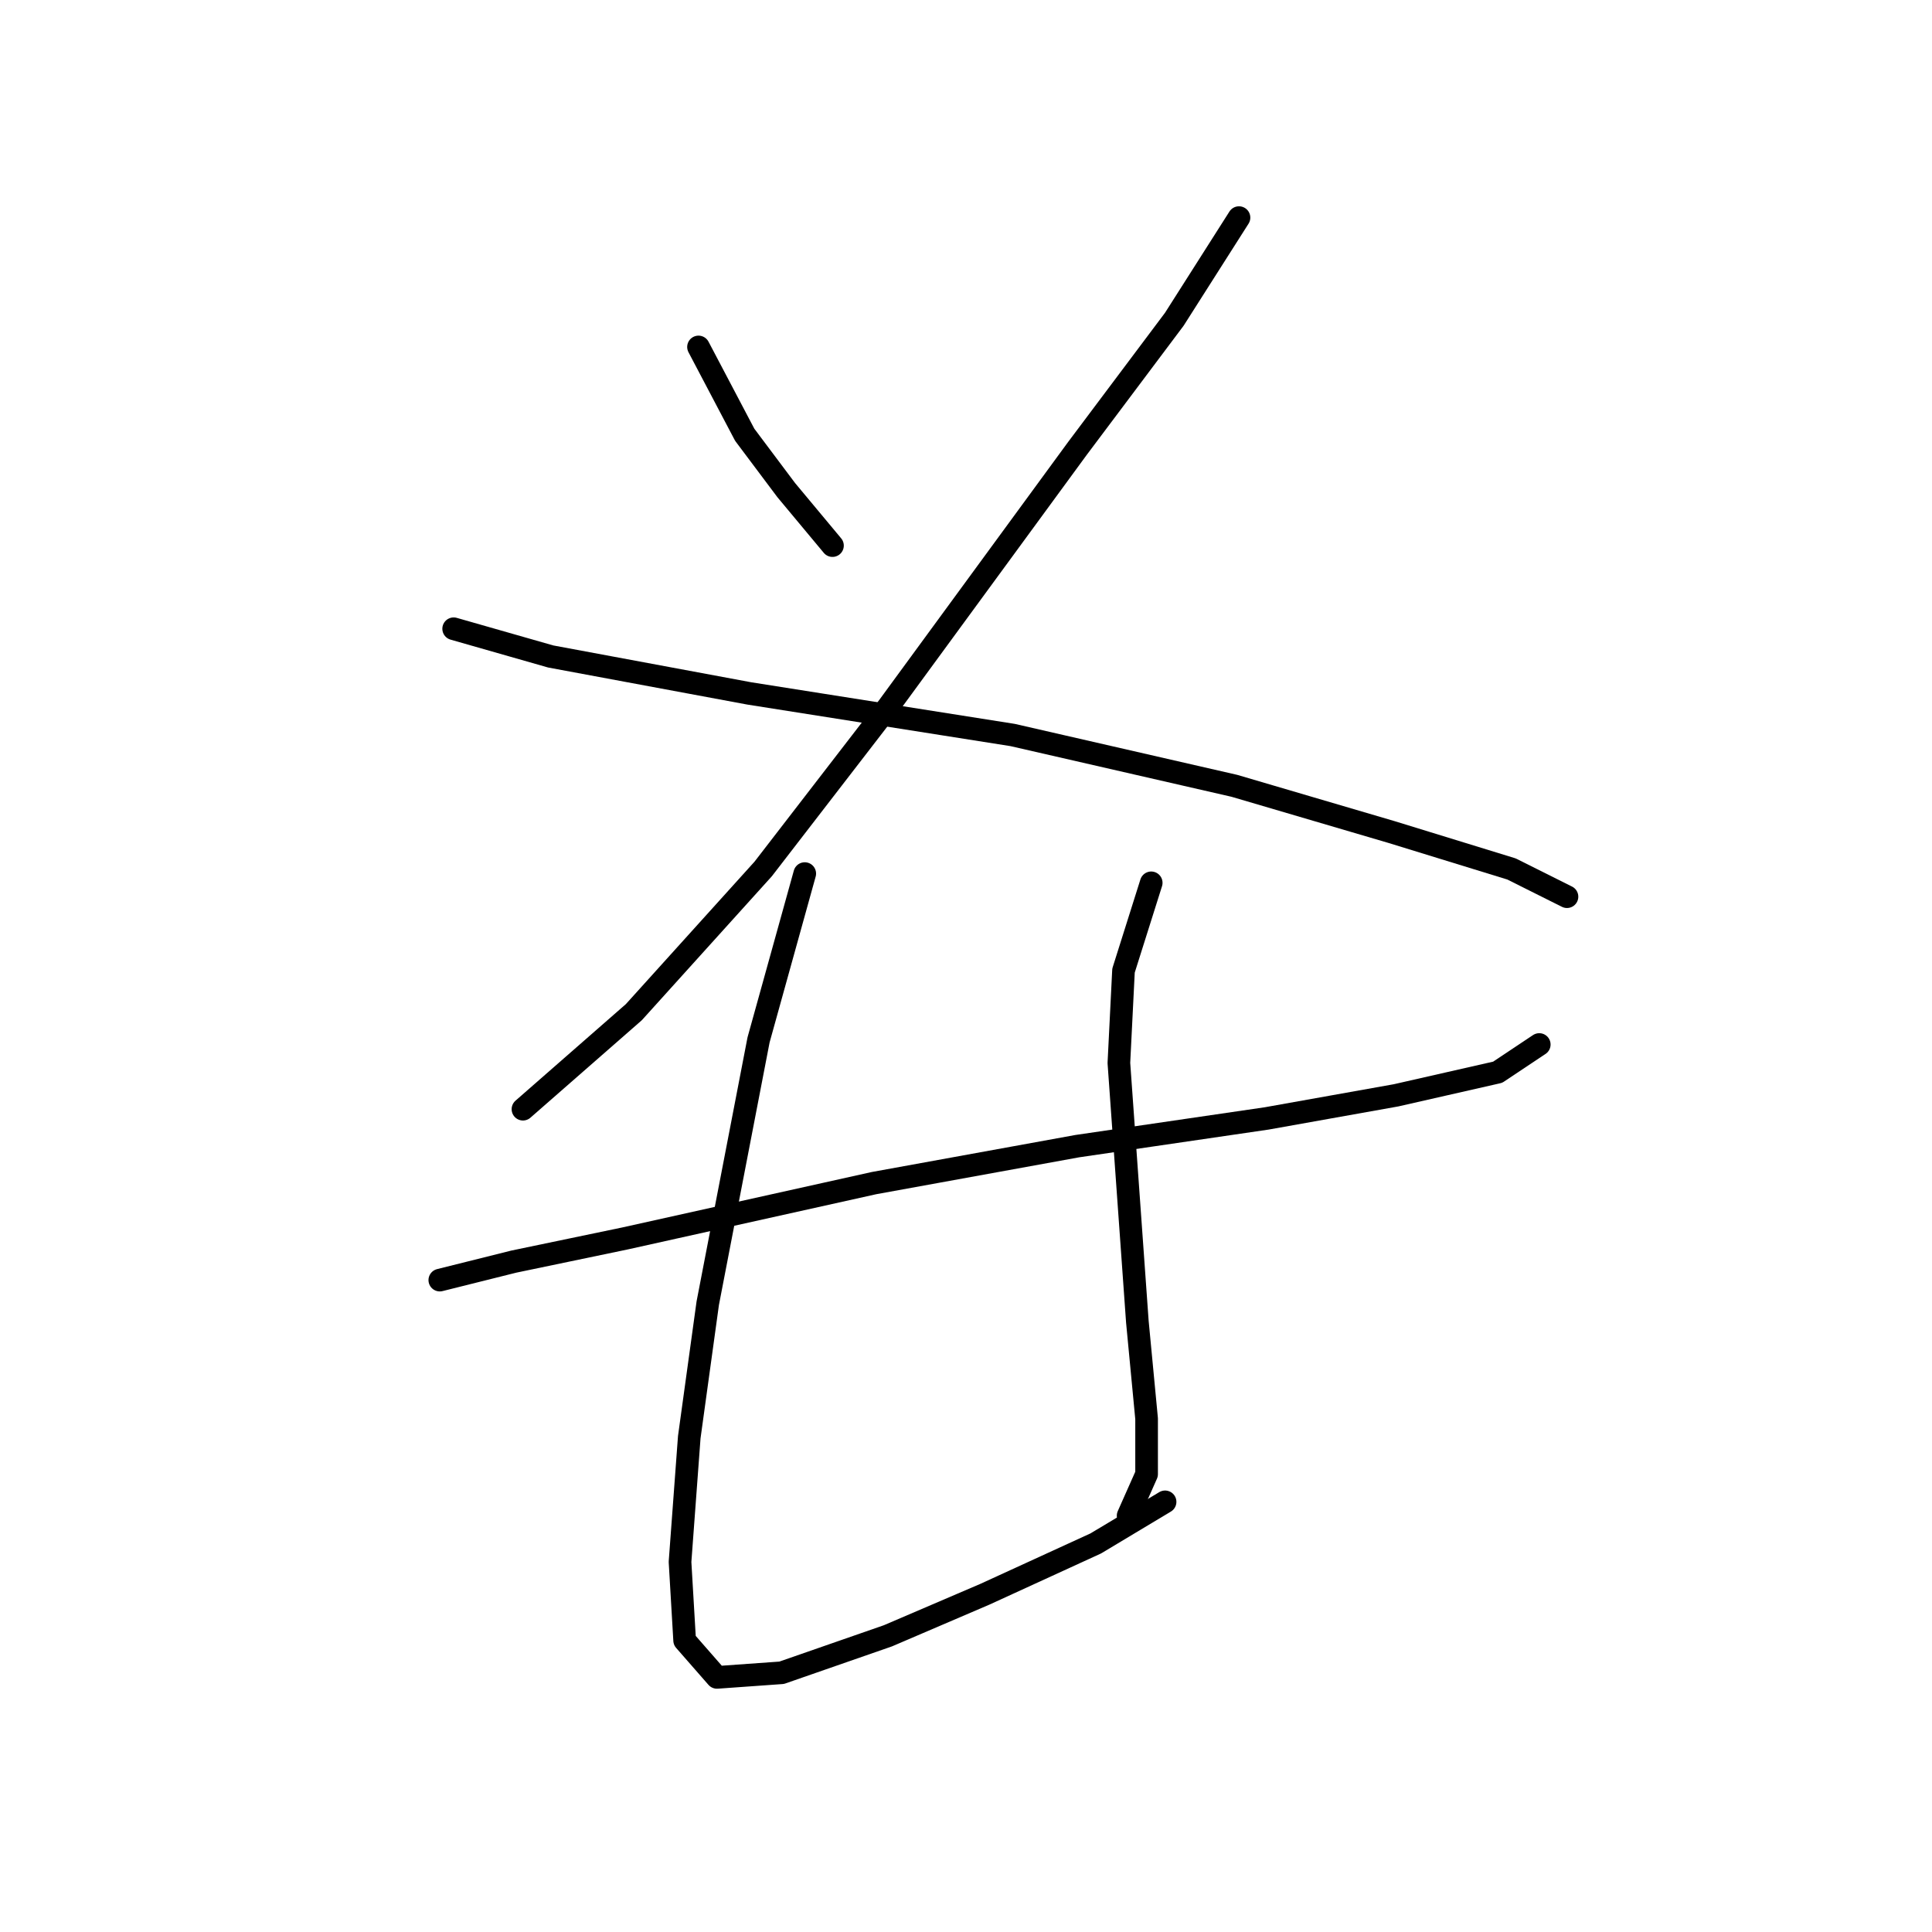 <?xml version="1.0" standalone="no"?>
    <svg width="256" height="256" xmlns="http://www.w3.org/2000/svg" version="1.1">
    <polyline stroke="black" stroke-width="3" stroke-linecap="round" fill="transparent" stroke-linejoin="round" points="92.555 45.974 98.677 57.604 104.186 64.95 110.307 72.295 110.307 72.295 " />
        <polyline stroke="black" stroke-width="3" stroke-linecap="round" fill="transparent" stroke-linejoin="round" points="164.173 28.835 155.603 42.302 142.749 59.441 117.652 93.719 101.125 115.143 83.986 134.119 69.295 146.973 69.295 146.973 " />
        <polyline stroke="black" stroke-width="3" stroke-linecap="round" fill="transparent" stroke-linejoin="round" points="60.113 83.313 72.968 86.986 99.289 91.883 134.179 97.392 163.561 104.125 184.372 110.246 200.287 115.143 207.633 118.816 207.633 118.816 " />
        <polyline stroke="black" stroke-width="3" stroke-linecap="round" fill="transparent" stroke-linejoin="round" points="58.277 169.621 68.071 167.173 82.762 164.112 115.816 156.767 142.749 151.87 167.845 148.197 184.984 145.137 198.451 142.076 203.96 138.403 203.96 138.403 " />
        <polyline stroke="black" stroke-width="3" stroke-linecap="round" fill="transparent" stroke-linejoin="round" points="106.634 115.755 100.513 137.791 93.78 172.682 91.331 190.433 90.107 206.96 90.719 217.366 95.004 222.263 103.573 221.651 117.652 216.754 130.506 211.245 145.197 204.512 154.379 199.003 154.379 199.003 " />
        <polyline stroke="black" stroke-width="3" stroke-linecap="round" fill="transparent" stroke-linejoin="round" points="152.542 116.979 148.87 128.61 148.258 140.852 149.482 157.991 150.706 175.13 151.93 187.985 151.93 195.33 149.482 200.839 149.482 200.839 " />
        </svg>